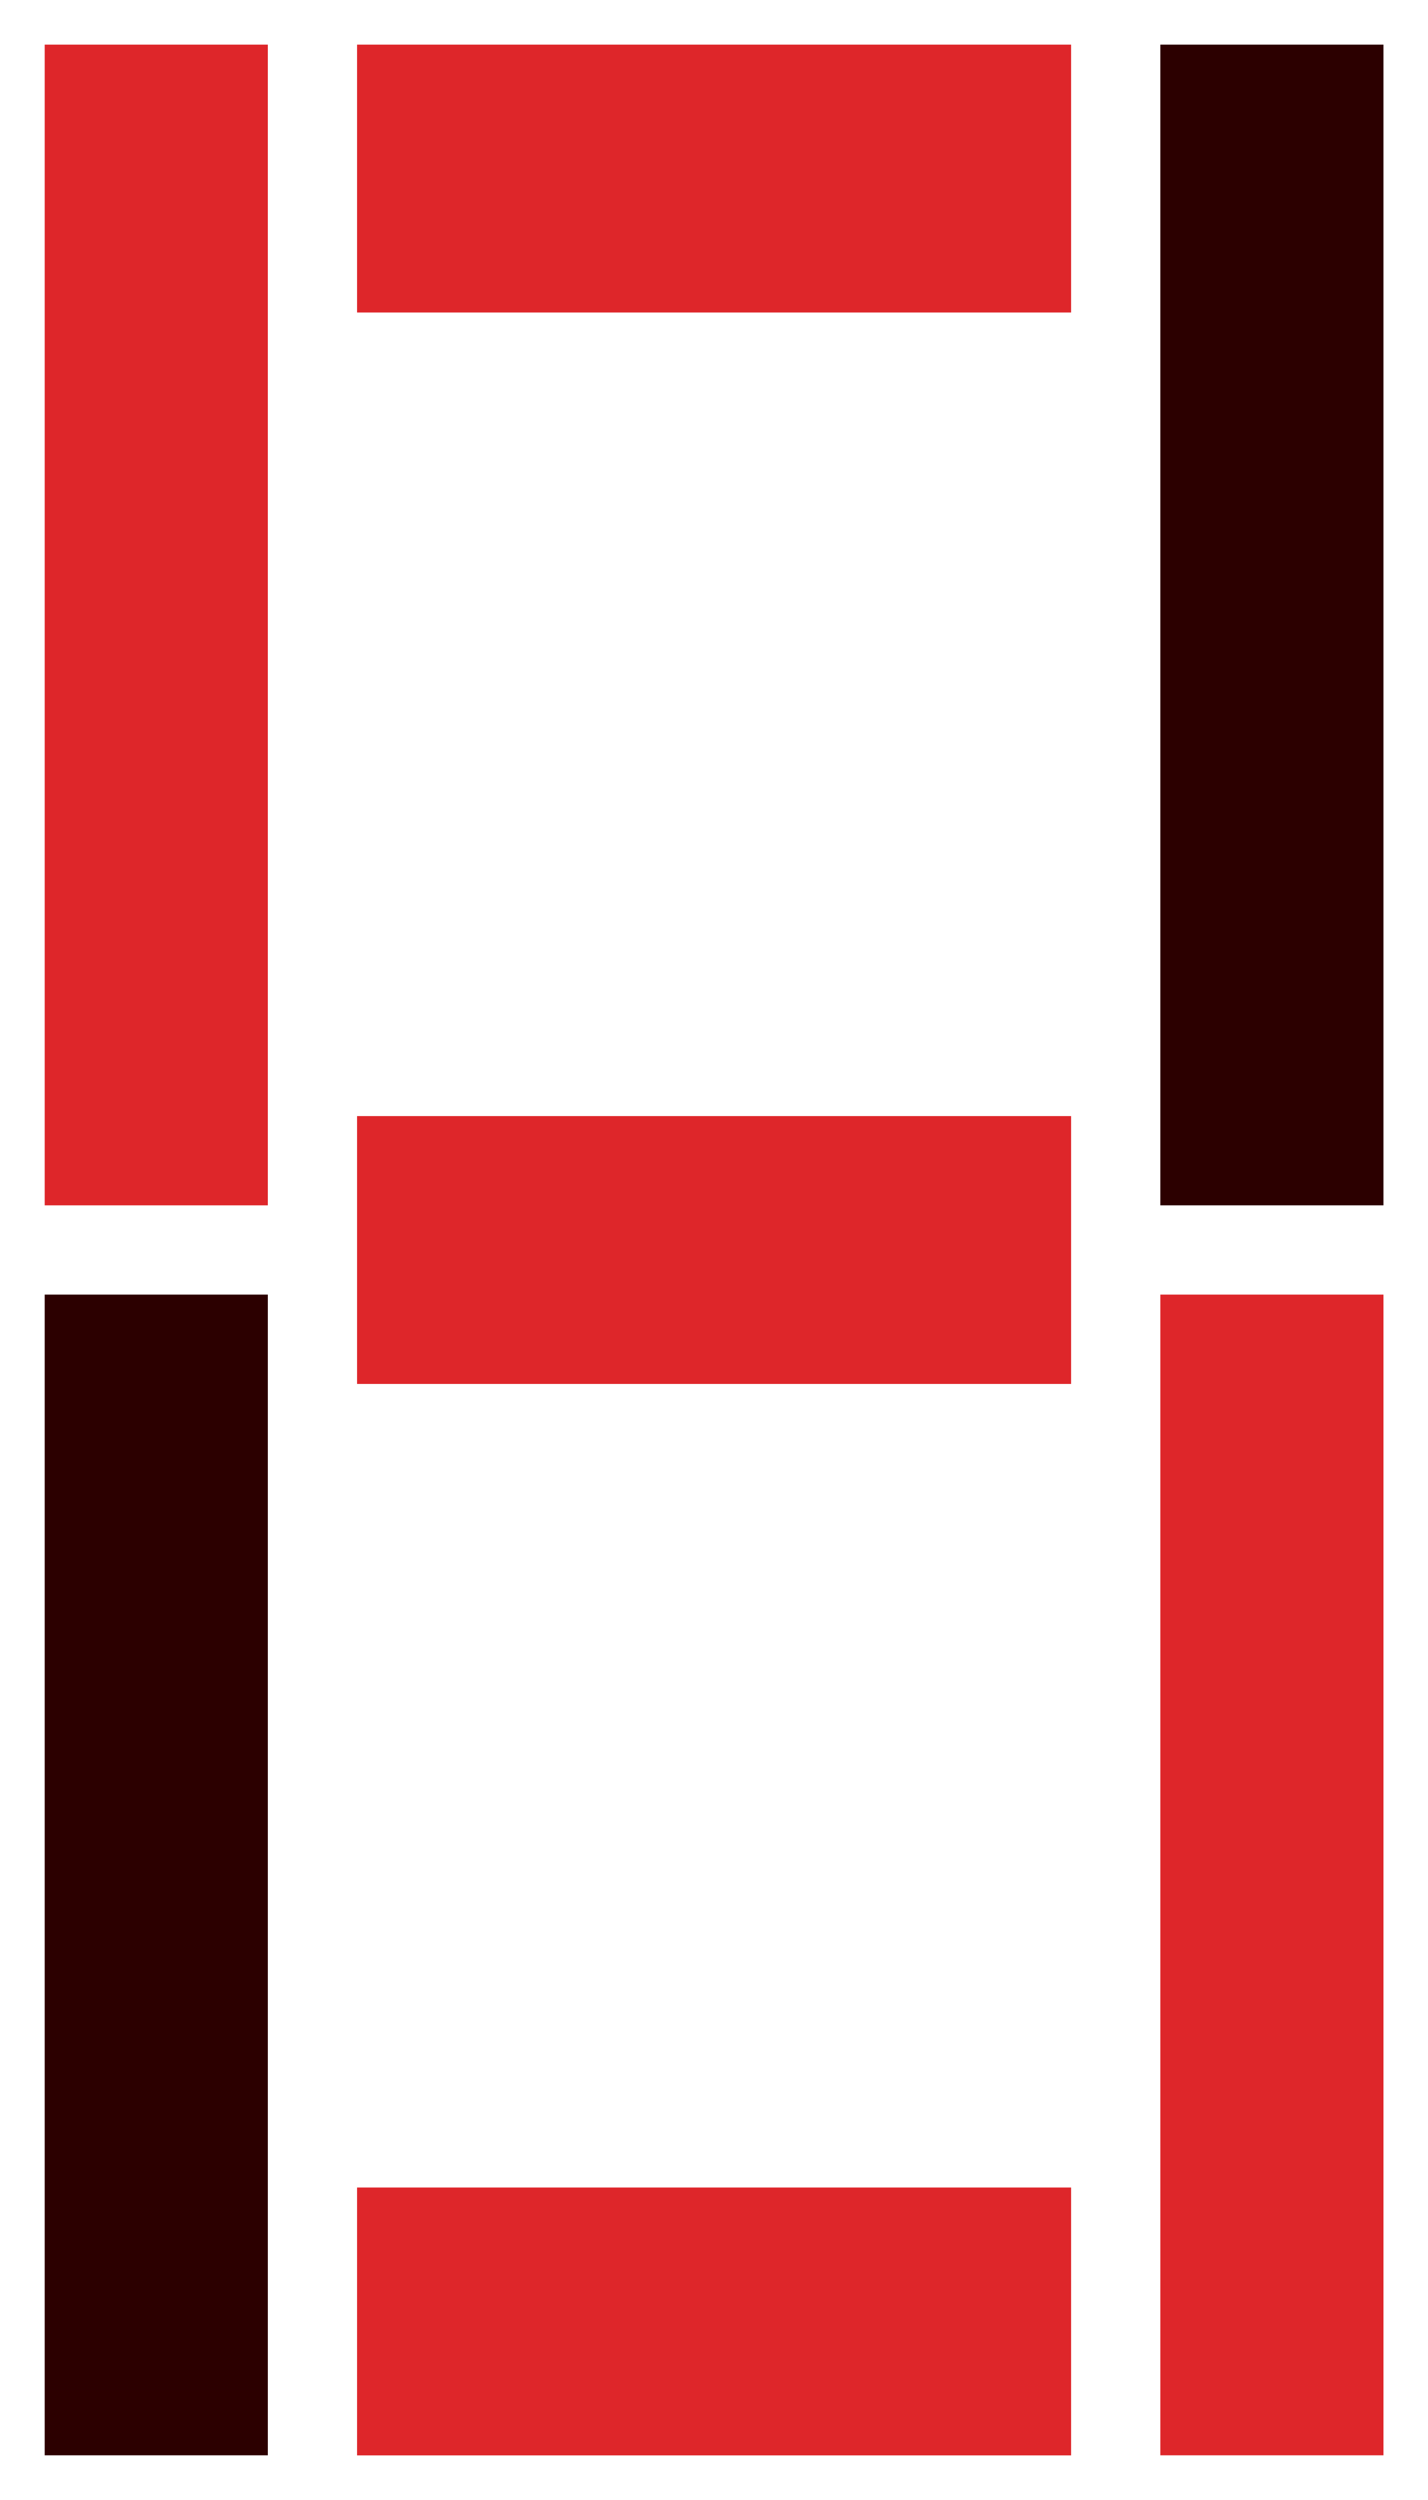 <?xml version="1.0" encoding="UTF-8" standalone="no"?>
<!-- Created with Inkscape (http://www.inkscape.org/) -->

<svg
   width="16.933mm"
   height="29.633mm"
   viewBox="0 0 16.933 29.633"
   version="1.1"
   id="svg5"
   inkscape:version="1.1.1 (3bf5ae0d25, 2021-09-20)"
   sodipodi:docname="sideled5.svg"
   xmlns:inkscape="http://www.inkscape.org/namespaces/inkscape"
   xmlns:sodipodi="http://sodipodi.sourceforge.net/DTD/sodipodi-0.dtd"
   xmlns="http://www.w3.org/2000/svg"
   xmlns:svg="http://www.w3.org/2000/svg">
  <sodipodi:namedview
     id="namedview7"
     pagecolor="#ffffff"
     bordercolor="#666666"
     borderopacity="1.0"
     inkscape:pageshadow="2"
     inkscape:pageopacity="0.0"
     inkscape:pagecheckerboard="0"
     inkscape:document-units="mm"
     showgrid="false"
     inkscape:zoom="4.1524866"
     inkscape:cx="40.818916"
     inkscape:cy="26.128923"
     inkscape:window-width="1920"
     inkscape:window-height="1009"
     inkscape:window-x="-8"
     inkscape:window-y="-8"
     inkscape:window-maximized="1"
     inkscape:current-layer="layer1" />
  <defs
     id="defs2" />
  <g
     inkscape:label="Layer 1"
     inkscape:groupmode="layer"
     id="layer1"
     transform="translate(-144.268,-182.523)">
    <g
       id="g5133"
       style="fill:#de262a;fill-opacity:1">
      <rect
         style="fill:#de262a;fill-opacity:1;stroke-width:2.117;stroke-linecap:round;stroke-linejoin:round;paint-order:stroke fill markers"
         id="rect1174"
         width="8.467"
         height="3.175"
         x="148.502"
         y="183.052" />
    </g>
    <rect
       style="fill:#de262a;fill-opacity:1;stroke-width:2.117;stroke-linecap:round;stroke-linejoin:round;paint-order:stroke fill markers"
       id="rect1176"
       width="2.646"
       height="13.758"
       x="144.798"
       y="183.052" />
    <rect
       style="fill:#2c0000;fill-opacity:1;stroke-width:2.117;stroke-linecap:round;stroke-linejoin:round;paint-order:stroke fill markers"
       id="rect1178"
       width="2.646"
       height="13.758"
       x="144.798"
       y="197.868" />
    <rect
       style="fill:#de262a;fill-opacity:1;stroke-width:2.117;stroke-linecap:round;stroke-linejoin:round;paint-order:stroke fill markers"
       id="rect1180"
       width="8.467"
       height="3.175"
       x="148.502"
       y="208.452" />
    <rect
       style="fill:#de262a;fill-opacity:1;stroke-width:2.117;stroke-linecap:round;stroke-linejoin:round;paint-order:stroke fill markers"
       id="rect1182"
       width="2.646"
       height="13.758"
       x="158.027"
       y="197.868" />
    <rect
       style="fill:#2c0000;fill-opacity:1;stroke-width:2.117;stroke-linecap:round;stroke-linejoin:round;paint-order:stroke fill markers"
       id="rect1184"
       width="2.646"
       height="13.758"
       x="158.027"
       y="183.052" />
    <rect
       style="fill:#de262a;fill-opacity:1;stroke-width:2.117;stroke-linecap:round;stroke-linejoin:round;paint-order:stroke fill markers"
       id="rect1186"
       width="8.467"
       height="3.175"
       x="148.502"
       y="195.752" />
  </g>
</svg>

